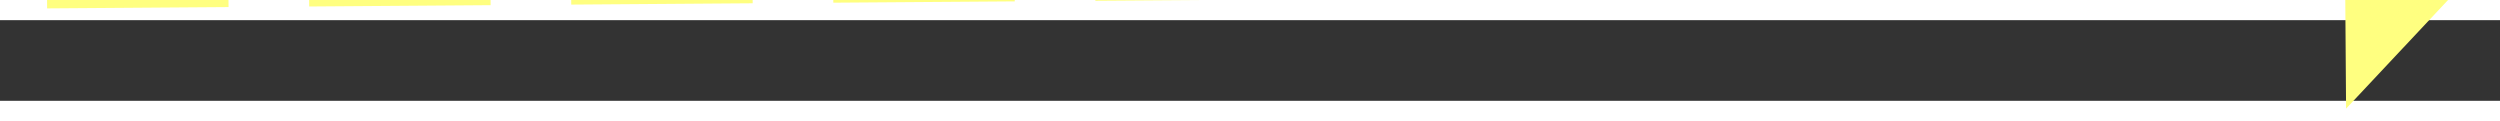 ﻿<?xml version="1.0" encoding="utf-8"?>
<svg version="1.1" xmlns:xlink="http://www.w3.org/1999/xlink" width="124px" height="6px" preserveAspectRatio="xMinYMid meet" viewBox="934 3483  124 4" xmlns="http://www.w3.org/2000/svg">
  <rect x="934" y="3483" width="124" height="4" fill="#333333" stroke="none"/>
  <g transform="matrix(-0.934 0.358 -0.358 -0.934 3174.758 6381.593 )">
    <path d="M 1050 3491.8  L 1056 3485.5  L 1050 3479.2  L 1050 3491.8  Z " fill-rule="nonzero" fill="#ffff80" stroke="none" transform="matrix(-0.936 -0.351 0.351 -0.936 704.743 7098.794 )" />
    <path d="M 936 3485.5  L 1051 3485.5  " stroke-width="1" stroke-dasharray="9,4" stroke="#ffff80" fill="none" transform="matrix(-0.936 -0.351 0.351 -0.936 704.743 7098.794 )" />
  </g>
</svg>